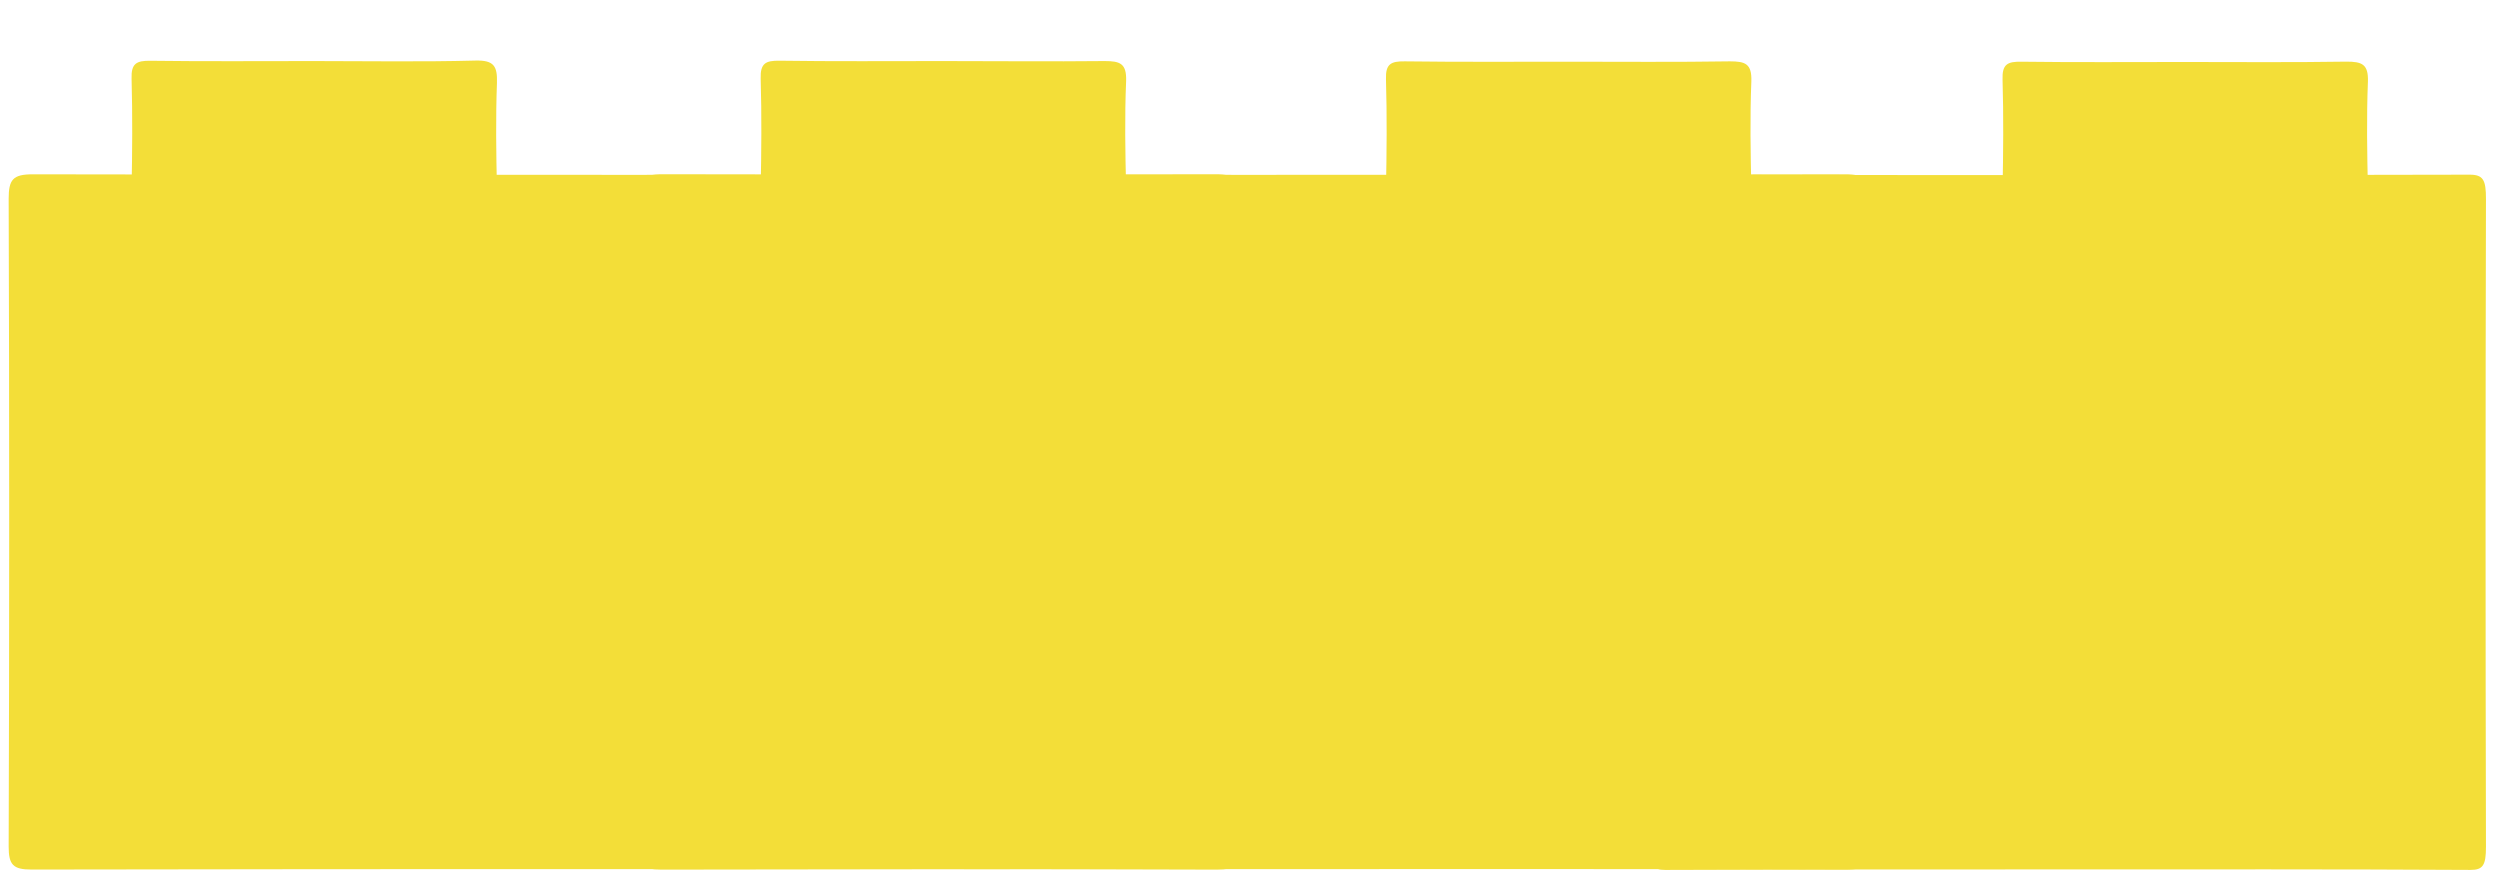 <svg id="Layer_1" data-name="Layer 1" xmlns="http://www.w3.org/2000/svg" viewBox="0 0 349.23 123.48"><defs><style>.cls-1{fill:none;}.cls-2{fill:#f3de38;}</style></defs><path class="cls-1" d="M294.52,414q0,49.35.06,98.7c0,2-.4,2.35-2.35,2.35q-85.61-.09-171.21,0c-2,0-2.36-.39-2.35-2.35q.1-49.35,0-98.7c4.94.05,9.88.08,14.82.15,1.09,0,1.88-.06,1.84-1.51-.19-7,.3-14-.26-20.94h55.1c-.05,6.93-.09,13.85-.19,20.78,0,1.28.44,1.69,1.7,1.68q14.9,0,29.79,0c1.26,0,1.71-.4,1.69-1.68-.1-6.93-.13-13.85-.19-20.78h55.1c-.56,7-.06,14-.26,20.94,0,1.45.76,1.53,1.84,1.51C284.64,414.08,289.58,414.05,294.52,414Zm-88.06,99c27.65,0,55.31,0,83,.06,2.59,0,3.19-.68,3.19-3.22q-.15-45.24,0-90.48c0-2.69-.58-3.42-3.36-3.42q-82.62.13-165.26,0c-2.77,0-3.36.74-3.36,3.42q.16,45.24,0,90.48c0,2.55.6,3.23,3.19,3.22C151.37,513,178.92,513,206.46,513Zm-43.8-119.36c-7.64,0-15.27.06-22.91,0-1.92,0-2.68.37-2.61,2.49.16,5.12.12,10.25,0,15.37,0,1.76.35,2.48,2.31,2.47q23.25-.1,46.48,0c2,0,2.28-.83,2.25-2.52-.09-4.91-.16-9.82,0-14.72.09-2.35-.41-3.19-3-3.12C177.72,393.8,170.19,393.67,162.66,393.67Zm87.89,0c-7.64,0-15.28.06-22.91,0-1.92,0-2.69.34-2.62,2.47.17,5.13.12,10.26,0,15.38,0,1.74.31,2.49,2.3,2.48q23.24-.1,46.47,0c2,0,2.3-.8,2.27-2.51-.08-5-.17-10,0-15.05.1-2.44-.83-2.81-3-2.78C265.6,393.74,258.07,393.67,250.55,393.67Z" transform="translate(-31.48 -391.7)"/><path class="cls-2" d="M118.52,513.11c-27.55,0-55.09,0-82.63.06-2.59,0-3.2-.67-3.2-3.21q.15-45.24,0-90.48c0-2.69.58-3.43,3.36-3.43q82.64.15,165.26,0c2.77,0,3.37.74,3.36,3.42q-.16,45.24,0,90.49c0,2.53-.59,3.22-3.19,3.21C173.82,513.07,146.17,513.11,118.52,513.11Z" transform="translate(-31.48 -391.7)"/><path class="cls-2" d="M75.32,400.23c7.53,0,15.06.13,22.58-.07,2.58-.06,3.07.77,3,3.12-.18,4.9-.11,9.82,0,14.73,0,1.69-.22,2.53-2.25,2.52q-23.23-.12-46.47,0c-2,0-2.35-.71-2.32-2.47.1-5.13.14-10.26,0-15.38-.07-2.12.69-2.51,2.61-2.49C60.05,400.29,67.69,400.23,75.32,400.23Z" transform="translate(-31.48 -391.7)"/><path class="cls-2" d="M163.21,400.23c7.52,0,15,.08,22.58,0,2.15,0,3.08.33,3,2.78-.21,5-.12,10,0,15,0,1.71-.26,2.52-2.28,2.51q-23.24-.12-46.47,0c-2,0-2.33-.74-2.3-2.49.1-5.12.15-10.25,0-15.37-.06-2.13.7-2.5,2.62-2.48C147.93,400.29,155.57,400.23,163.21,400.23Z" transform="translate(-31.48 -391.7)"/><path class="cls-1" d="M207.33,414.08q0,49.35.06,98.71c0,2-.4,2.35-2.35,2.35q-85.6-.1-171.21,0c-2,0-2.36-.4-2.35-2.35q.11-49.36.05-98.71c4.94.05,9.88.09,14.82.16,1.09,0,1.88-.07,1.84-1.52-.19-7,.3-14-.26-20.94H103c0,6.93-.09,13.86-.19,20.79,0,1.27.44,1.68,1.7,1.68q14.89-.06,29.79,0c1.26,0,1.71-.41,1.69-1.68-.1-6.93-.13-13.86-.19-20.79h55.1c-.56,7-.06,14-.26,20.94,0,1.45.76,1.53,1.84,1.52C197.45,414.17,202.39,414.13,207.33,414.08Zm-88.06,99c27.65,0,55.31,0,83,.06,2.59,0,3.19-.68,3.19-3.21q-.15-45.25,0-90.49c0-2.68-.58-3.42-3.36-3.42q-82.62.15-165.26,0c-2.77,0-3.37.74-3.36,3.43q.16,45.24,0,90.48c0,2.54.6,3.22,3.19,3.21C64.18,513.07,91.73,513.11,119.27,513.11ZM75.47,393.75c-7.64,0-15.27.06-22.91,0-1.92,0-2.68.37-2.61,2.49.16,5.12.11,10.25,0,15.38,0,1.76.35,2.48,2.31,2.47q23.23-.12,46.48,0c2,0,2.28-.83,2.25-2.53-.09-4.9-.16-9.82,0-14.72.09-2.35-.41-3.18-3-3.12C90.53,393.88,83,393.75,75.47,393.75Zm87.88,0c-7.63,0-15.27.06-22.9,0-1.92,0-2.69.35-2.62,2.48.17,5.12.12,10.25,0,15.37,0,1.75.31,2.5,2.3,2.49q23.23-.12,46.47,0c2,0,2.3-.8,2.27-2.51-.08-5-.17-10,0-15.05.1-2.45-.83-2.82-3-2.78C178.41,393.83,170.88,393.75,163.35,393.75Z" transform="translate(-31.48 -391.7)"/><path class="cls-2" d="M206.46,513.11c-27.54,0-55.09,0-82.63.06-2.59,0-3.2-.67-3.19-3.21q.14-45.24,0-90.48c0-2.69.59-3.43,3.36-3.43q82.64.15,165.26,0c2.78,0,3.37.74,3.36,3.42q-.15,45.24,0,90.49c0,2.53-.6,3.22-3.19,3.21C261.77,513.07,234.11,513.11,206.46,513.11Z" transform="translate(-31.48 -391.7)"/><path class="cls-2" d="M250.55,400.32c7.52,0,15.05.07,22.58-.05,2.15,0,3.08.33,3,2.78-.2,5-.11,10,0,15.05,0,1.71-.25,2.52-2.27,2.51q-23.24-.12-46.47,0c-2,0-2.33-.74-2.3-2.48.1-5.13.15-10.26,0-15.38-.07-2.13.7-2.5,2.62-2.48C235.27,400.37,242.91,400.32,250.55,400.32Z" transform="translate(-31.48 -391.7)"/><path class="cls-1" d="M380.65,414q0,49.35.06,98.7c0,2-.4,2.36-2.35,2.35q-85.61-.09-171.21,0c-2,0-2.36-.39-2.35-2.35q.1-49.35,0-98.7c4.94,0,9.88.09,14.82.16,1.09,0,1.88-.07,1.84-1.52-.19-7,.3-14-.26-20.94h55.1c-.05,6.93-.09,13.86-.19,20.78,0,1.28.44,1.69,1.7,1.69q14.89-.06,29.79,0c1.26,0,1.71-.41,1.69-1.69-.1-6.92-.13-13.85-.19-20.78h55.1c-.56,7-.06,14-.26,20.94,0,1.45.76,1.53,1.84,1.52C370.77,414.13,375.71,414.09,380.65,414Zm-88.06,99c27.65,0,55.31,0,83,.06,2.59,0,3.19-.68,3.19-3.22q-.15-45.24,0-90.48c0-2.68-.58-3.42-3.36-3.42q-82.62.14-165.26,0c-2.77,0-3.36.74-3.36,3.42q.17,45.24,0,90.49c0,2.54.6,3.22,3.19,3.21C237.5,513,265.05,513.07,292.59,513.07Zm-43.8-119.36c-7.64,0-15.27.06-22.91,0-1.92,0-2.68.37-2.61,2.49.16,5.12.12,10.25,0,15.37,0,1.77.35,2.48,2.31,2.47q23.25-.11,46.48,0c2,0,2.28-.83,2.25-2.53-.09-4.9-.16-9.82,0-14.72.09-2.35-.41-3.19-3-3.12C263.85,393.84,256.32,393.71,248.79,393.71Zm87.89,0c-7.64,0-15.28.06-22.91,0-1.92,0-2.69.34-2.62,2.48.17,5.12.12,10.25,0,15.37,0,1.74.31,2.5,2.3,2.49q23.23-.12,46.47,0c2,0,2.3-.81,2.27-2.52-.08-5-.17-10,0-15,.1-2.45-.83-2.82-3-2.79C351.73,393.78,344.2,393.71,336.68,393.71Z" transform="translate(-31.48 -391.7)"/><path class="cls-1" d="M293.46,414.12q0,49.35.06,98.71c0,1.95-.4,2.35-2.35,2.35q-85.61-.1-171.21,0c-2,0-2.36-.4-2.35-2.35q.11-49.35,0-98.71c4.94.05,9.88.09,14.82.16,1.09,0,1.88-.06,1.84-1.51-.19-7,.3-14-.26-20.95h55.1c0,6.93-.09,13.86-.19,20.79,0,1.27.44,1.68,1.7,1.68q14.9-.06,29.79,0c1.26,0,1.71-.41,1.69-1.68-.1-6.93-.13-13.86-.19-20.79h55.1c-.56,7-.06,14-.26,20.95,0,1.45.76,1.52,1.84,1.51C283.58,414.21,288.52,414.17,293.46,414.12Zm-88.06,99c27.65,0,55.31,0,83,.07,2.59,0,3.19-.68,3.19-3.22q-.15-45.24,0-90.49c0-2.68-.58-3.42-3.36-3.41q-82.62.13-165.26,0c-2.77,0-3.37.73-3.36,3.42q.17,45.24,0,90.48c0,2.54.6,3.22,3.19,3.22C150.31,513.11,177.86,513.15,205.4,513.15ZM161.6,393.79c-7.64,0-15.27.06-22.91,0-1.92,0-2.68.37-2.61,2.49.16,5.12.11,10.25,0,15.38,0,1.76.35,2.48,2.31,2.47q23.24-.12,46.48,0c2,0,2.28-.83,2.25-2.52-.09-4.91-.16-9.82,0-14.73.09-2.34-.41-3.18-3-3.12C176.66,393.92,169.13,393.79,161.6,393.79Zm87.88,0c-7.63,0-15.27.06-22.9,0-1.92,0-2.69.35-2.62,2.48.17,5.12.12,10.25,0,15.38,0,1.74.31,2.49,2.3,2.48q23.24-.12,46.47,0c2,0,2.3-.8,2.27-2.51-.08-5-.17-10,0-15.05.1-2.45-.83-2.82-3-2.78C264.54,393.87,257,393.79,249.48,393.79Z" transform="translate(-31.48 -391.7)"/><path class="cls-2" d="M320.24,513.15c-18.71,0-37.41,0-56.12.07-1.76,0-2.17-.68-2.16-3.22q.09-45.24,0-90.48c0-2.69.4-3.43,2.28-3.42q56.11.13,112.23,0c1.89,0,2.29.73,2.28,3.41q-.11,45.24,0,90.49c0,2.54-.4,3.23-2.17,3.22C357.79,513.11,339,513.15,320.24,513.15Z" transform="translate(-31.48 -391.7)"/><path class="cls-2" d="M336.68,400.36c7.52,0,15.05.07,22.58-.05,2.15,0,3.08.34,3,2.78-.2,5-.11,10,0,15.05,0,1.71-.25,2.52-2.27,2.51q-23.24-.12-46.47,0c-2,0-2.33-.74-2.3-2.48.1-5.12.15-10.26,0-15.38-.07-2.13.7-2.5,2.62-2.47C321.4,400.42,329,400.36,336.68,400.36Z" transform="translate(-31.48 -391.7)"/></svg>